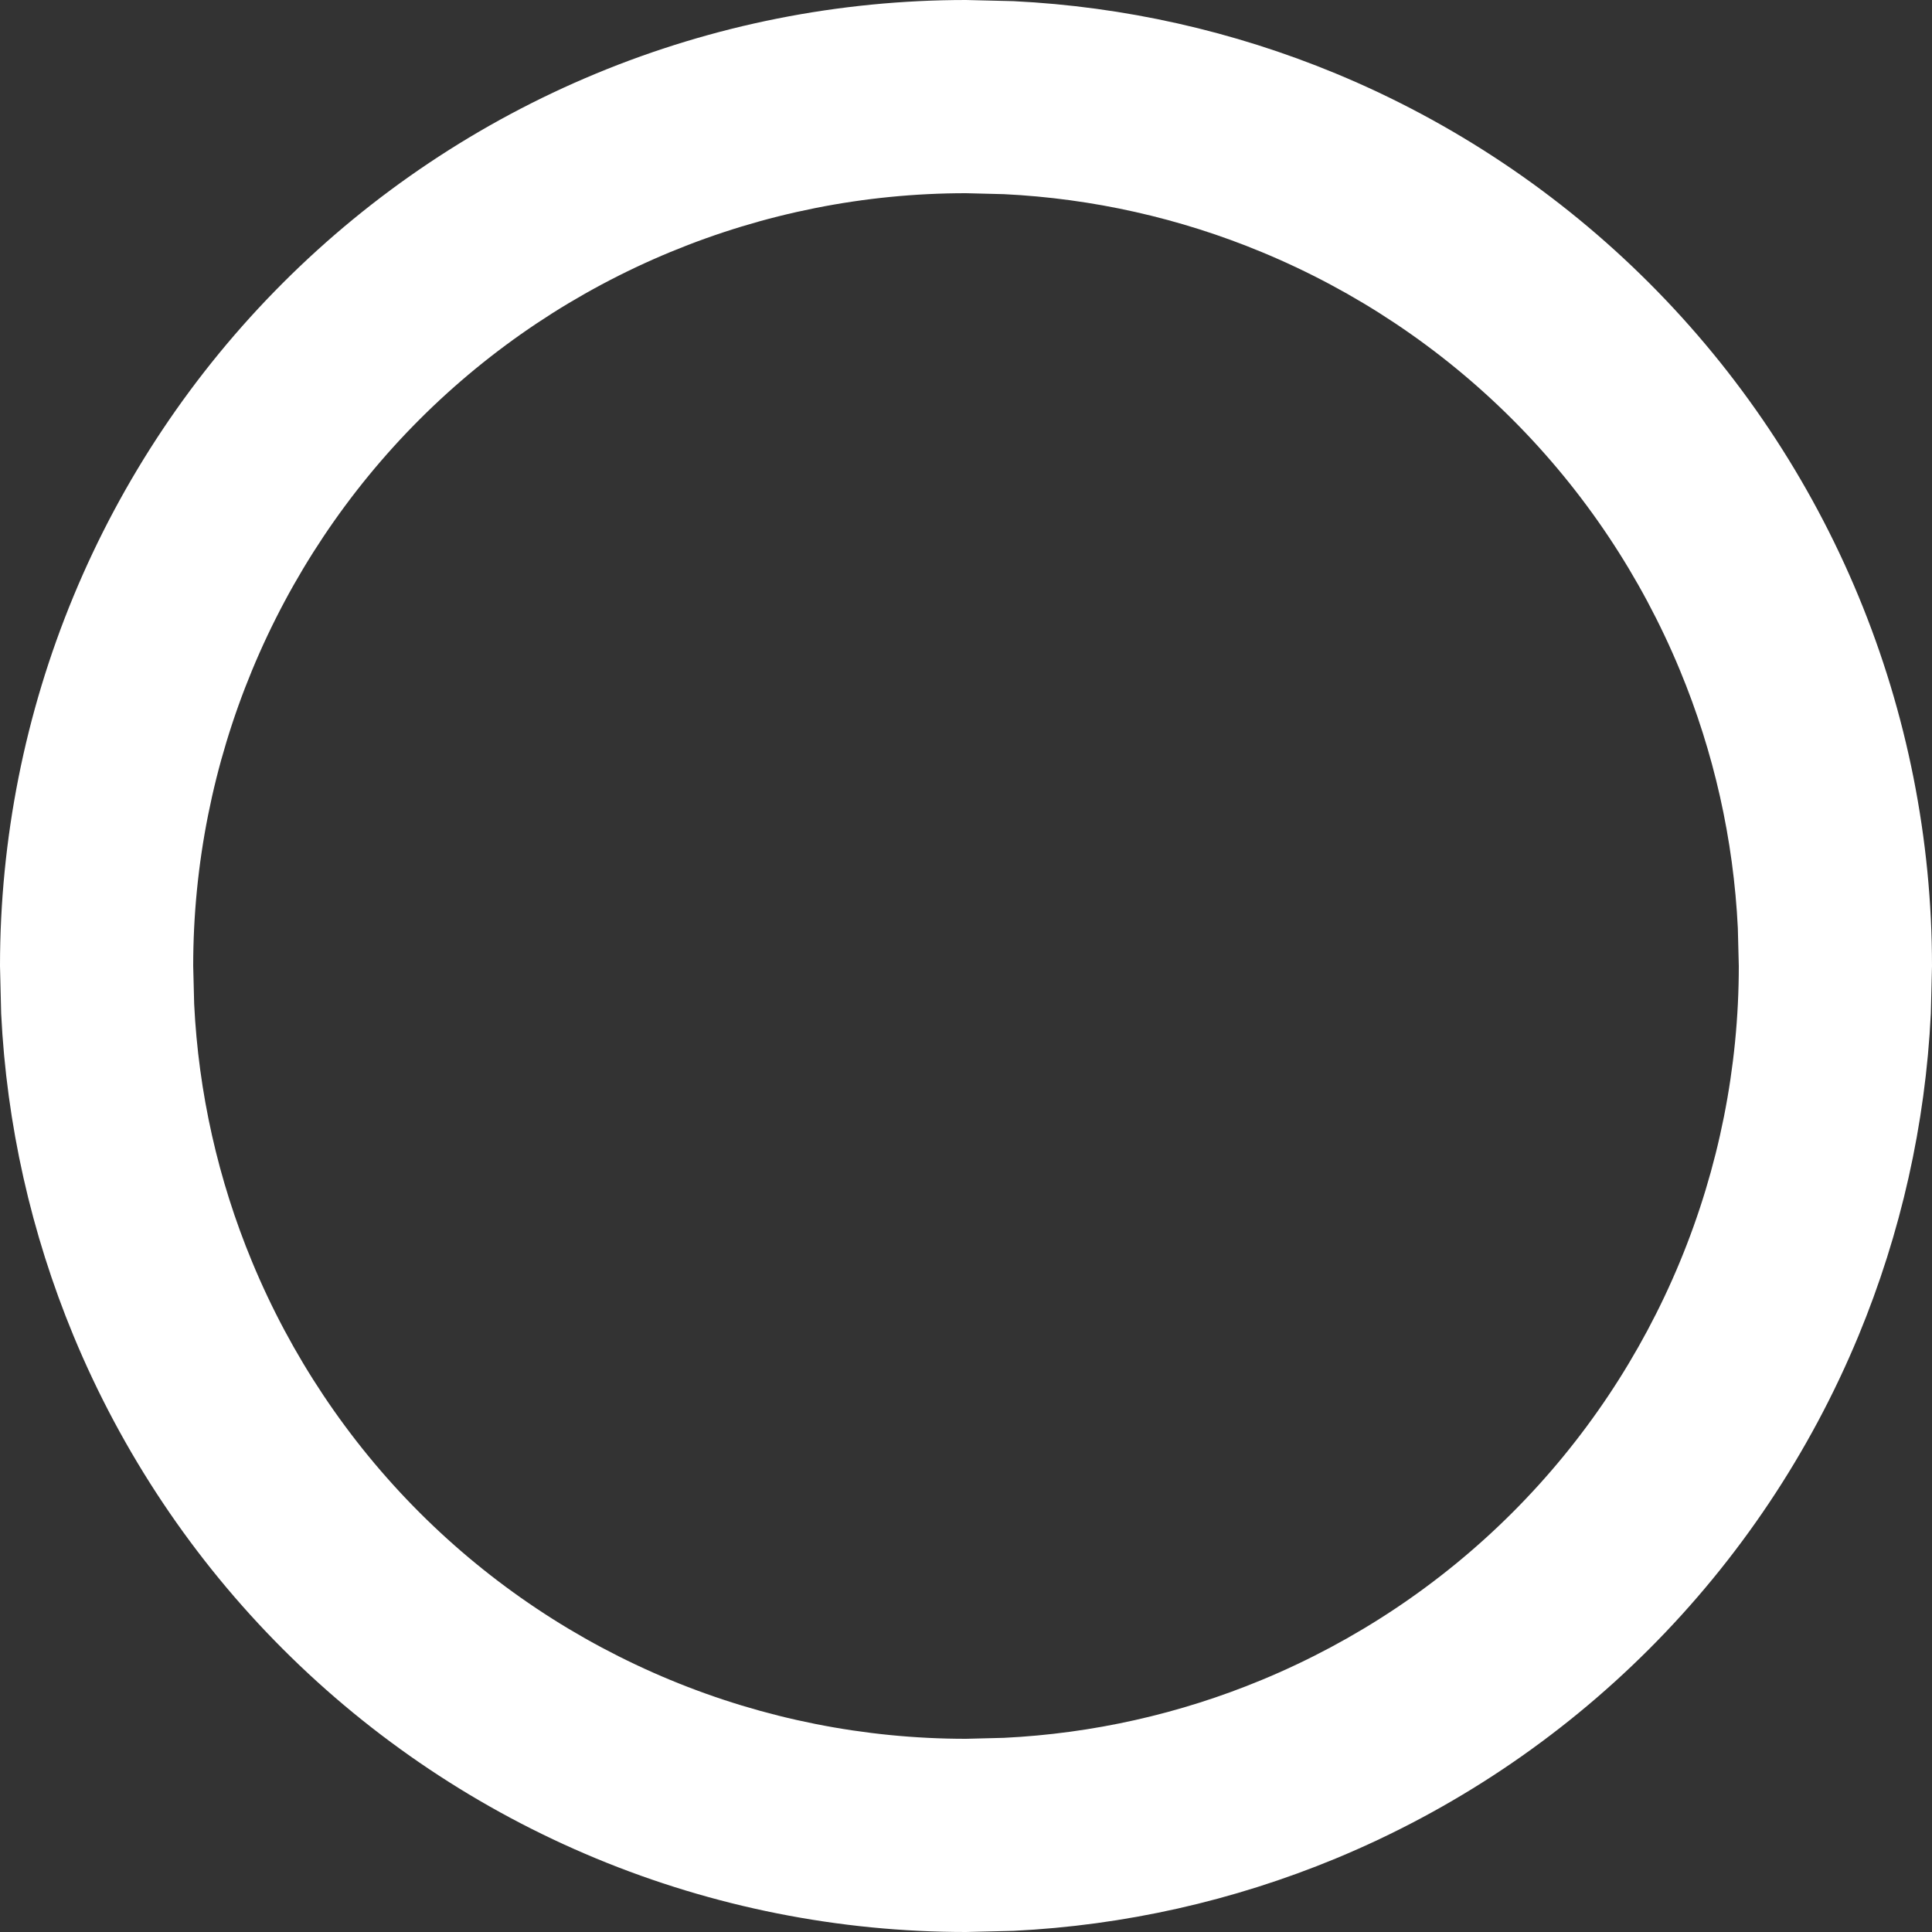 <svg width="30" height="30" viewBox="0 0 30 30" fill="none" xmlns="http://www.w3.org/2000/svg">
<rect x="0" y="0" width="30" height="30" fill="#333333" stroke="none"/>
<path d="M26.985 14.41C26.918 13.036 26.614 11.681 26.086 10.408C25.483 8.952 24.6 7.628 23.486 6.514C22.372 5.4 21.048 4.517 19.592 3.914C18.319 3.386 16.965 3.082 15.59 3.015L15 3C13.424 3 11.864 3.311 10.408 3.914C8.952 4.517 7.628 5.4 6.514 6.514C5.4 7.628 4.517 8.952 3.914 10.408C3.311 11.864 3 13.424 3 15L3.015 15.59C3.082 16.965 3.386 18.319 3.914 19.592C4.517 21.048 5.4 22.372 6.514 23.486C7.628 24.6 8.952 25.483 10.408 26.086C11.864 26.689 13.424 27 15 27L15.59 26.985C16.965 26.918 18.319 26.614 19.592 26.086C21.048 25.483 22.372 24.6 23.486 23.486C24.6 22.372 25.483 21.048 26.086 19.592C26.689 18.136 27 16.576 27 15L26.985 14.41ZM29.982 15.738C29.898 17.456 29.518 19.148 28.859 20.741C28.105 22.561 27 24.214 25.607 25.607C24.214 27 22.561 28.105 20.741 28.859C19.148 29.518 17.456 29.898 15.738 29.982L15 30C13.03 30 11.079 29.613 9.259 28.859C7.439 28.105 5.786 27 4.393 25.607C3 24.214 1.895 22.561 1.141 20.741C0.482 19.148 0.102 17.456 0.018 15.738L0 15C-2.64177e-08 13.03 0.387 11.079 1.141 9.259C1.895 7.439 3 5.786 4.393 4.393C5.786 3 7.439 1.895 9.259 1.141C11.079 0.387 13.03 0 15 0L15.738 0.018C17.456 0.102 19.148 0.482 20.741 1.141C22.561 1.895 24.214 3 25.607 4.393C27 5.786 28.105 7.439 28.859 9.259C29.613 11.079 30 13.03 30 15L29.982 15.738Z" fill="white"/>
</svg>
